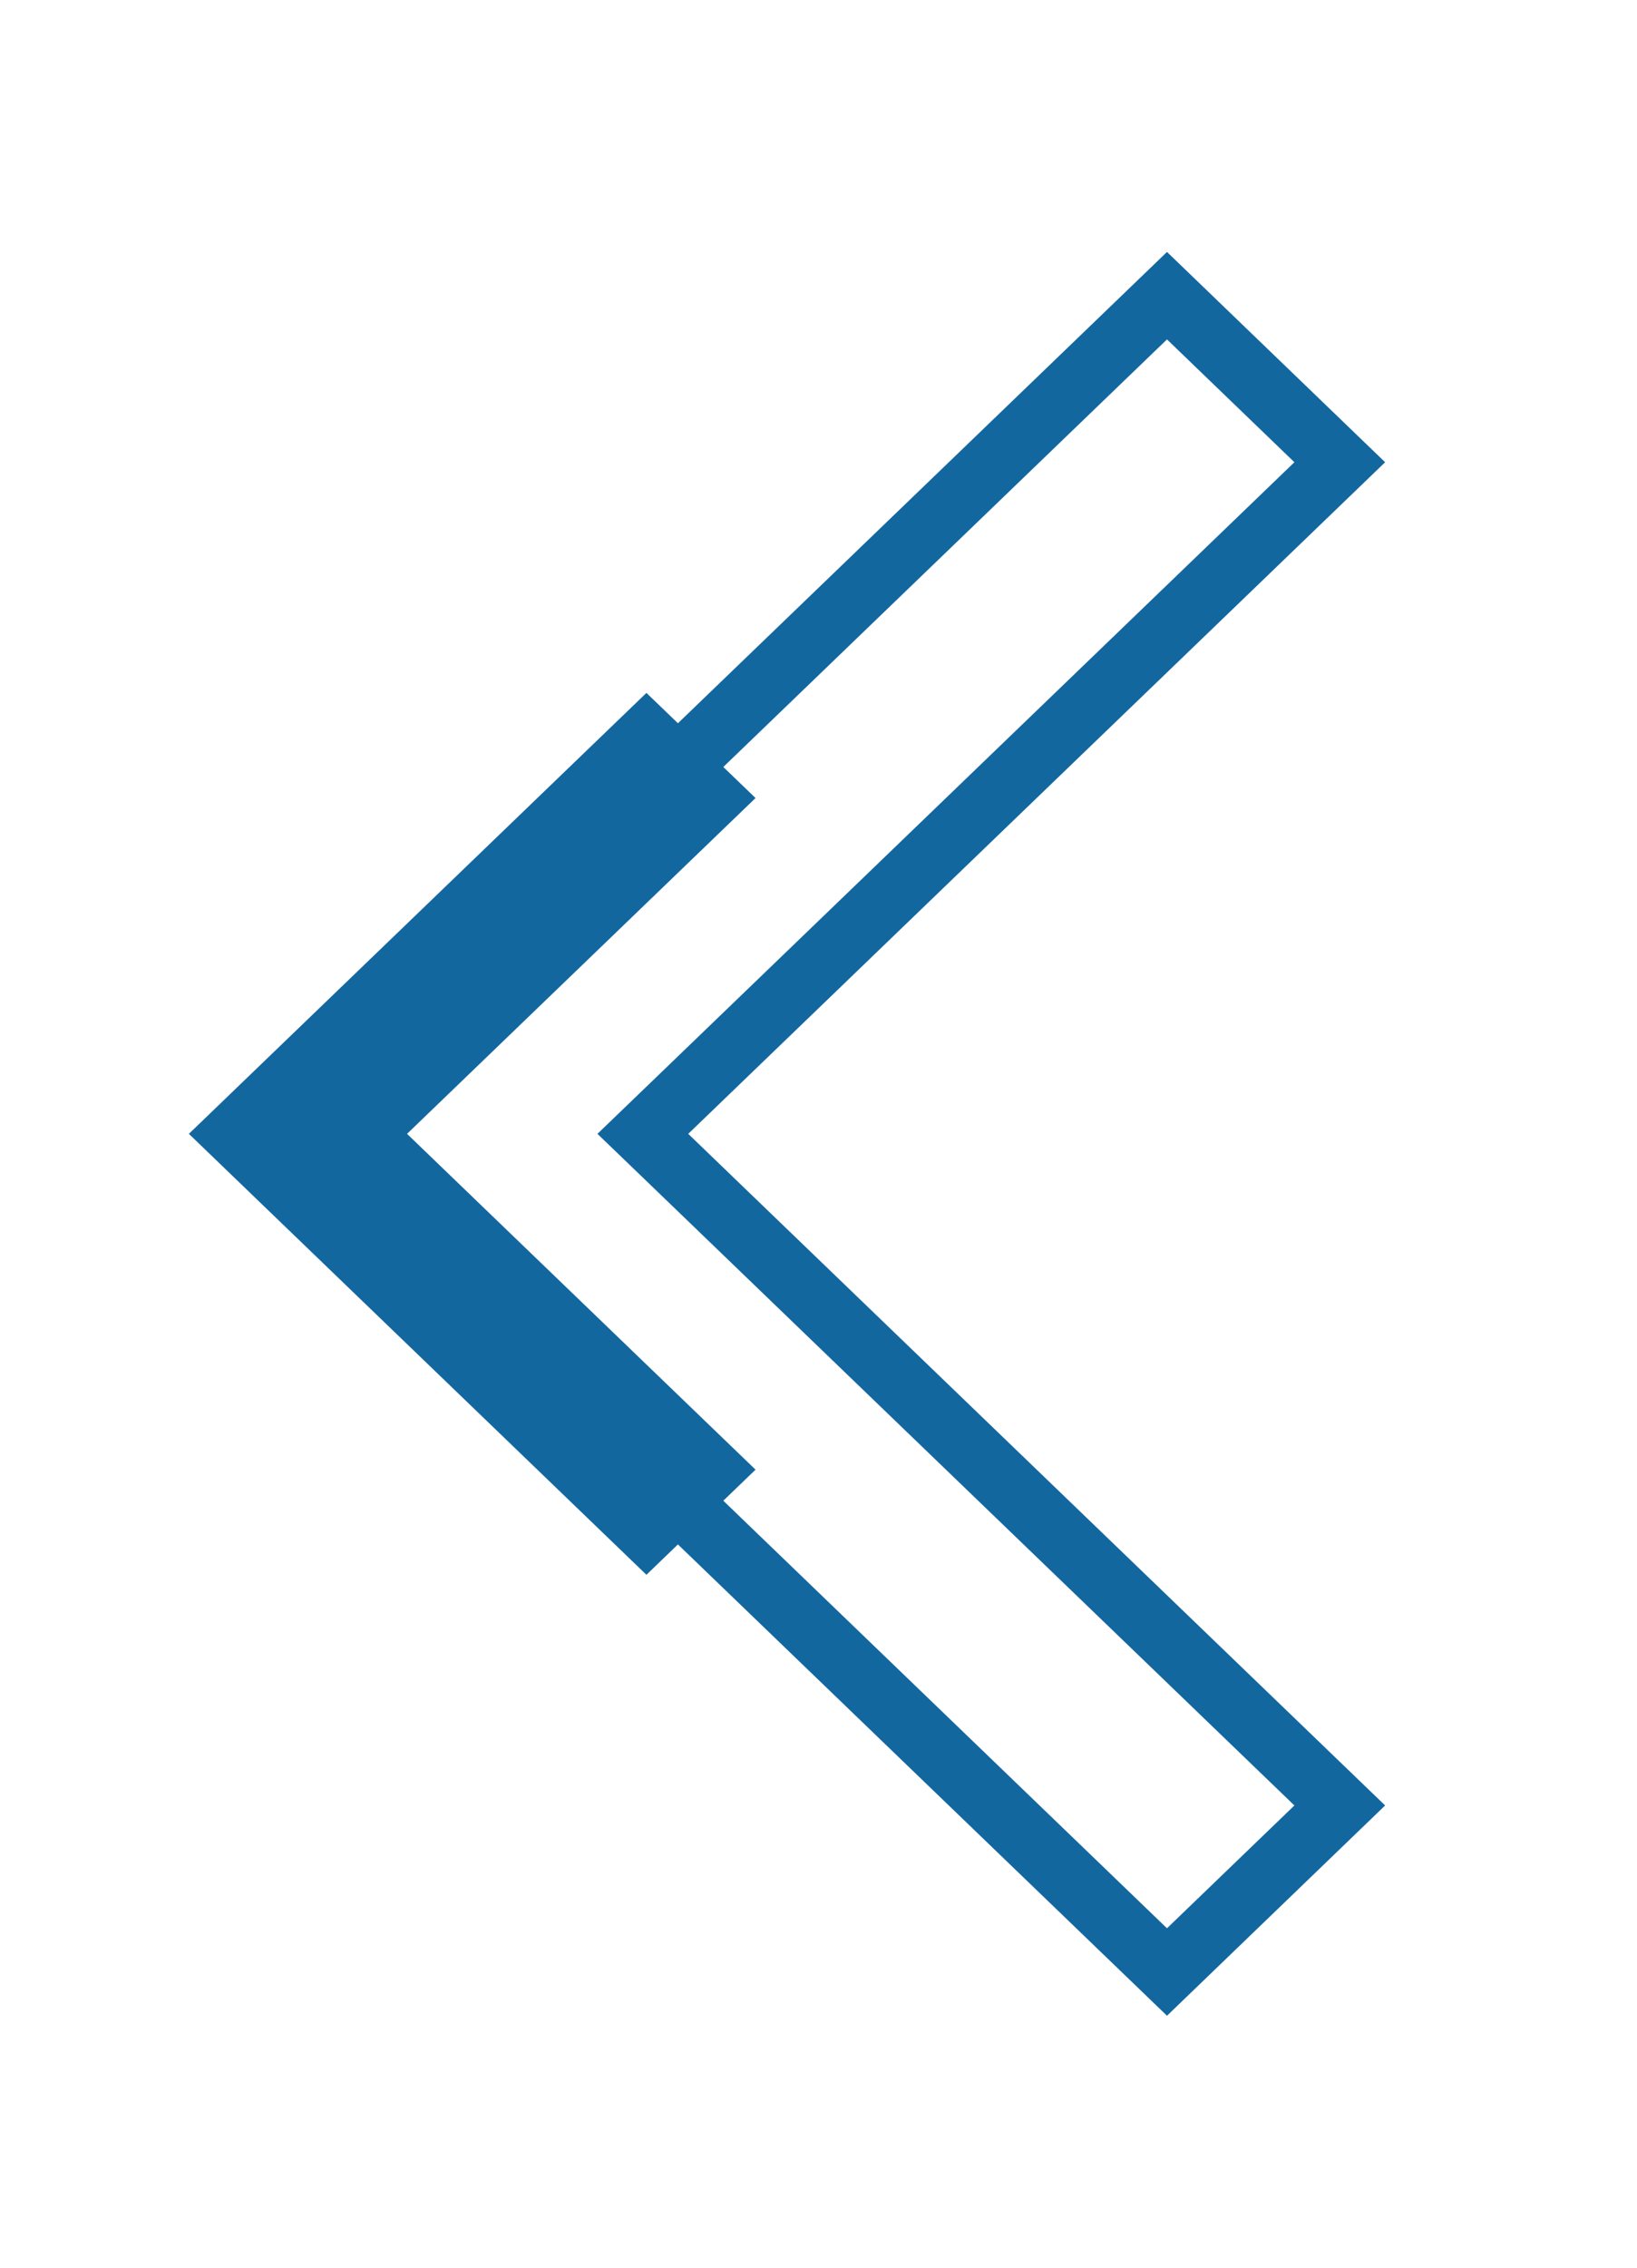 <svg xmlns="http://www.w3.org/2000/svg" width="26" height="36" viewBox="0 0 26 36" fill="none">
  <g filter="url(#filter0_d_226_772)">
    <path d="M18.535 4L22 7.338L10.931 18L22 28.662L18.535 32L4 18L18.535 4Z" fill="white"/>
    <path d="M18.535 31.306L4.721 18L18.535 4.694L21.279 7.338L10.584 17.64L10.21 18L10.584 18.36L21.279 28.662L18.535 31.306Z" stroke="#13679F"/>
  </g>
  <path d="M10.267 11L12 12.669L6.465 18L12 23.331L10.267 25L3 18L10.267 11Z" fill="#13679F"/>
  <defs>
    <filter id="filter0_d_226_772" x="0" y="0" width="26" height="36" filterUnits="userSpaceOnUse" color-interpolation-filters="sRGB">
      <feFlood flood-opacity="0" result="BackgroundImageFix"/>
      <feColorMatrix in="SourceAlpha" type="matrix" values="0 0 0 0 0 0 0 0 0 0 0 0 0 0 0 0 0 0 127 0" result="hardAlpha"/>
      <feOffset/>
      <feGaussianBlur stdDeviation="2"/>
      <feComposite in2="hardAlpha" operator="out"/>
      <feColorMatrix type="matrix" values="0 0 0 0 0.075 0 0 0 0 0.404 0 0 0 0 0.624 0 0 0 0.25 0"/>
      <feBlend mode="normal" in2="BackgroundImageFix" result="effect1_dropShadow_226_772"/>
      <feBlend mode="normal" in="SourceGraphic" in2="effect1_dropShadow_226_772" result="shape"/>
    </filter>
  </defs>
</svg>